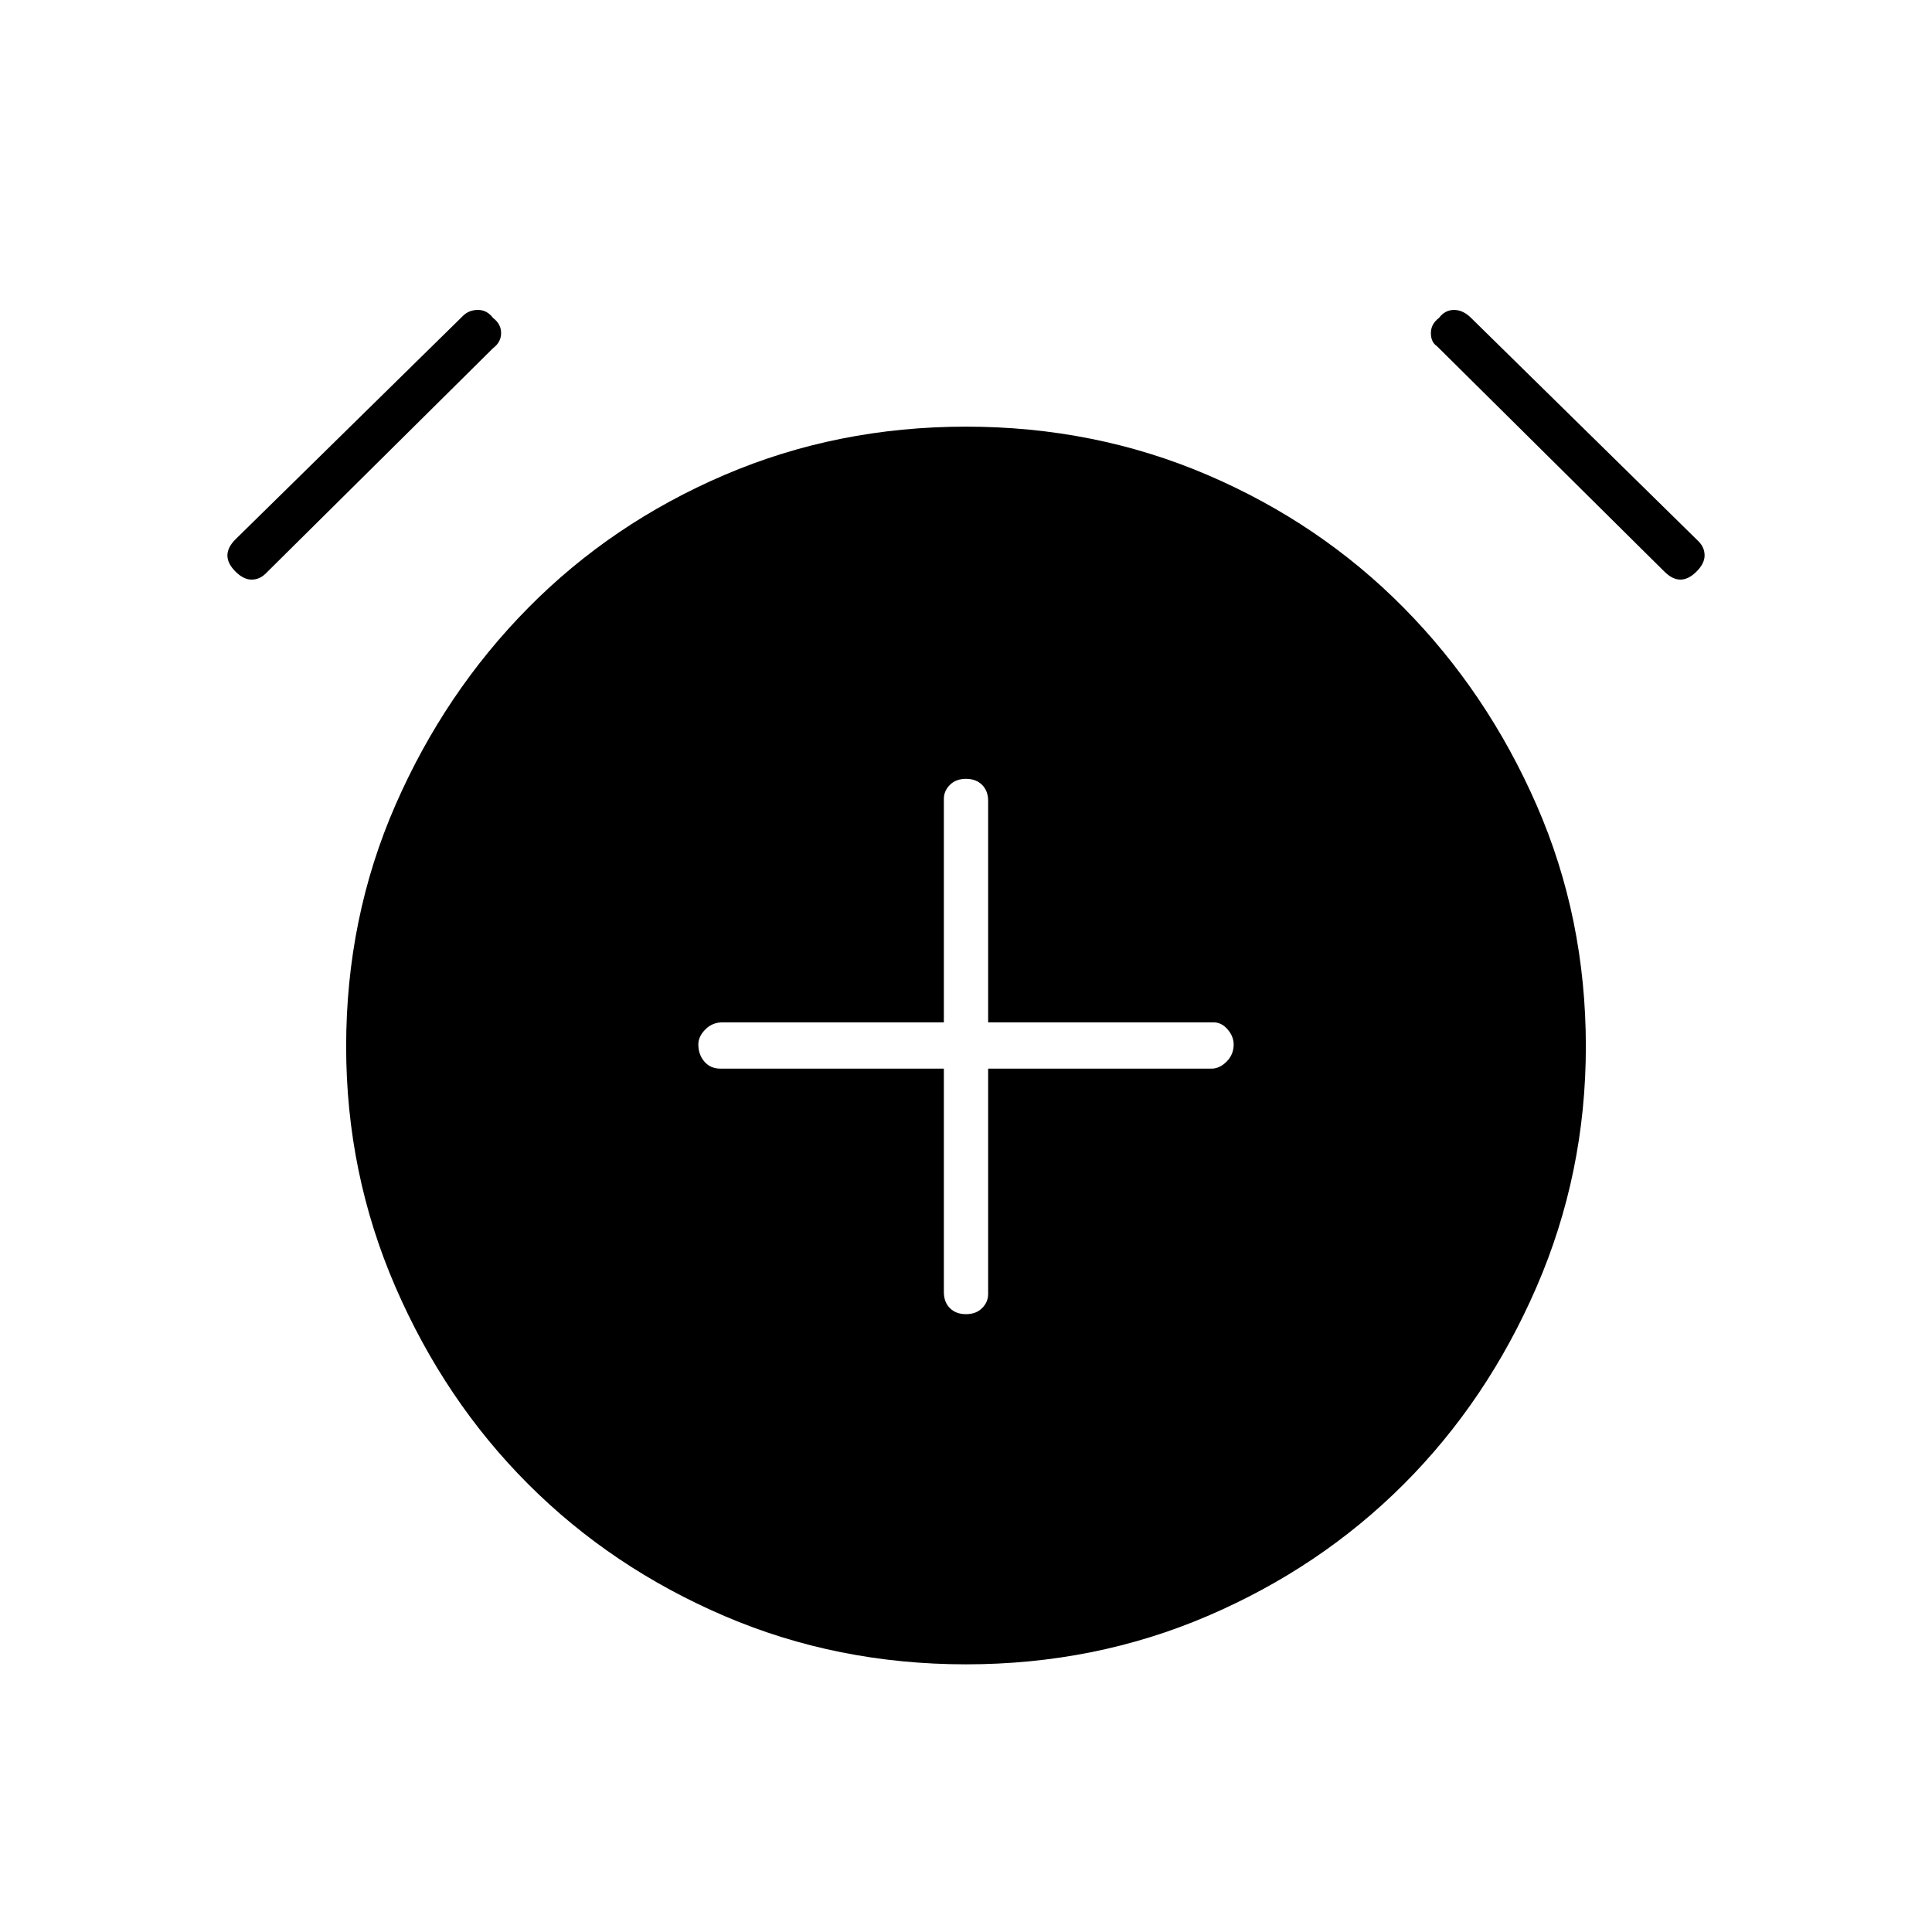 <svg xmlns="http://www.w3.org/2000/svg" height="48" width="48"><path d="M24 32.65Q24.25 32.65 24.4 32.5Q24.55 32.35 24.55 32.15V26.55H30.1Q30.3 26.55 30.475 26.375Q30.65 26.2 30.65 25.95Q30.65 25.75 30.5 25.575Q30.35 25.4 30.15 25.4H24.55V19.9Q24.55 19.65 24.4 19.5Q24.25 19.35 24 19.35Q23.75 19.35 23.6 19.5Q23.45 19.65 23.45 19.85V25.4H17.95Q17.7 25.4 17.525 25.575Q17.35 25.75 17.35 25.95Q17.35 26.2 17.5 26.375Q17.65 26.55 17.9 26.55H23.45V32.1Q23.45 32.35 23.6 32.5Q23.75 32.65 24 32.65ZM24 41.35Q20.8 41.35 18 40.15Q15.2 38.95 13.125 36.875Q11.05 34.8 9.825 31.975Q8.6 29.15 8.6 26Q8.6 22.8 9.825 20Q11.05 17.2 13.125 15.1Q15.2 13 18 11.8Q20.8 10.6 24 10.6Q27.2 10.6 30 11.8Q32.8 13 34.875 15.1Q36.95 17.2 38.175 20Q39.4 22.8 39.4 26Q39.4 29.15 38.175 31.975Q36.95 34.8 34.875 36.875Q32.8 38.95 30 40.15Q27.2 41.35 24 41.35ZM6.6 14.25Q6.45 14.4 6.25 14.4Q6.05 14.4 5.85 14.2Q5.65 14 5.65 13.8Q5.65 13.6 5.85 13.4L11.5 7.85Q11.65 7.7 11.875 7.7Q12.1 7.7 12.25 7.9Q12.45 8.05 12.45 8.275Q12.45 8.5 12.25 8.65ZM41.35 14.2 35.7 8.6Q35.55 8.5 35.55 8.275Q35.55 8.05 35.75 7.9Q35.9 7.7 36.125 7.7Q36.35 7.7 36.55 7.9L42.2 13.45Q42.35 13.6 42.35 13.8Q42.35 14 42.15 14.2Q41.95 14.4 41.75 14.4Q41.55 14.4 41.35 14.2Z"/></svg>